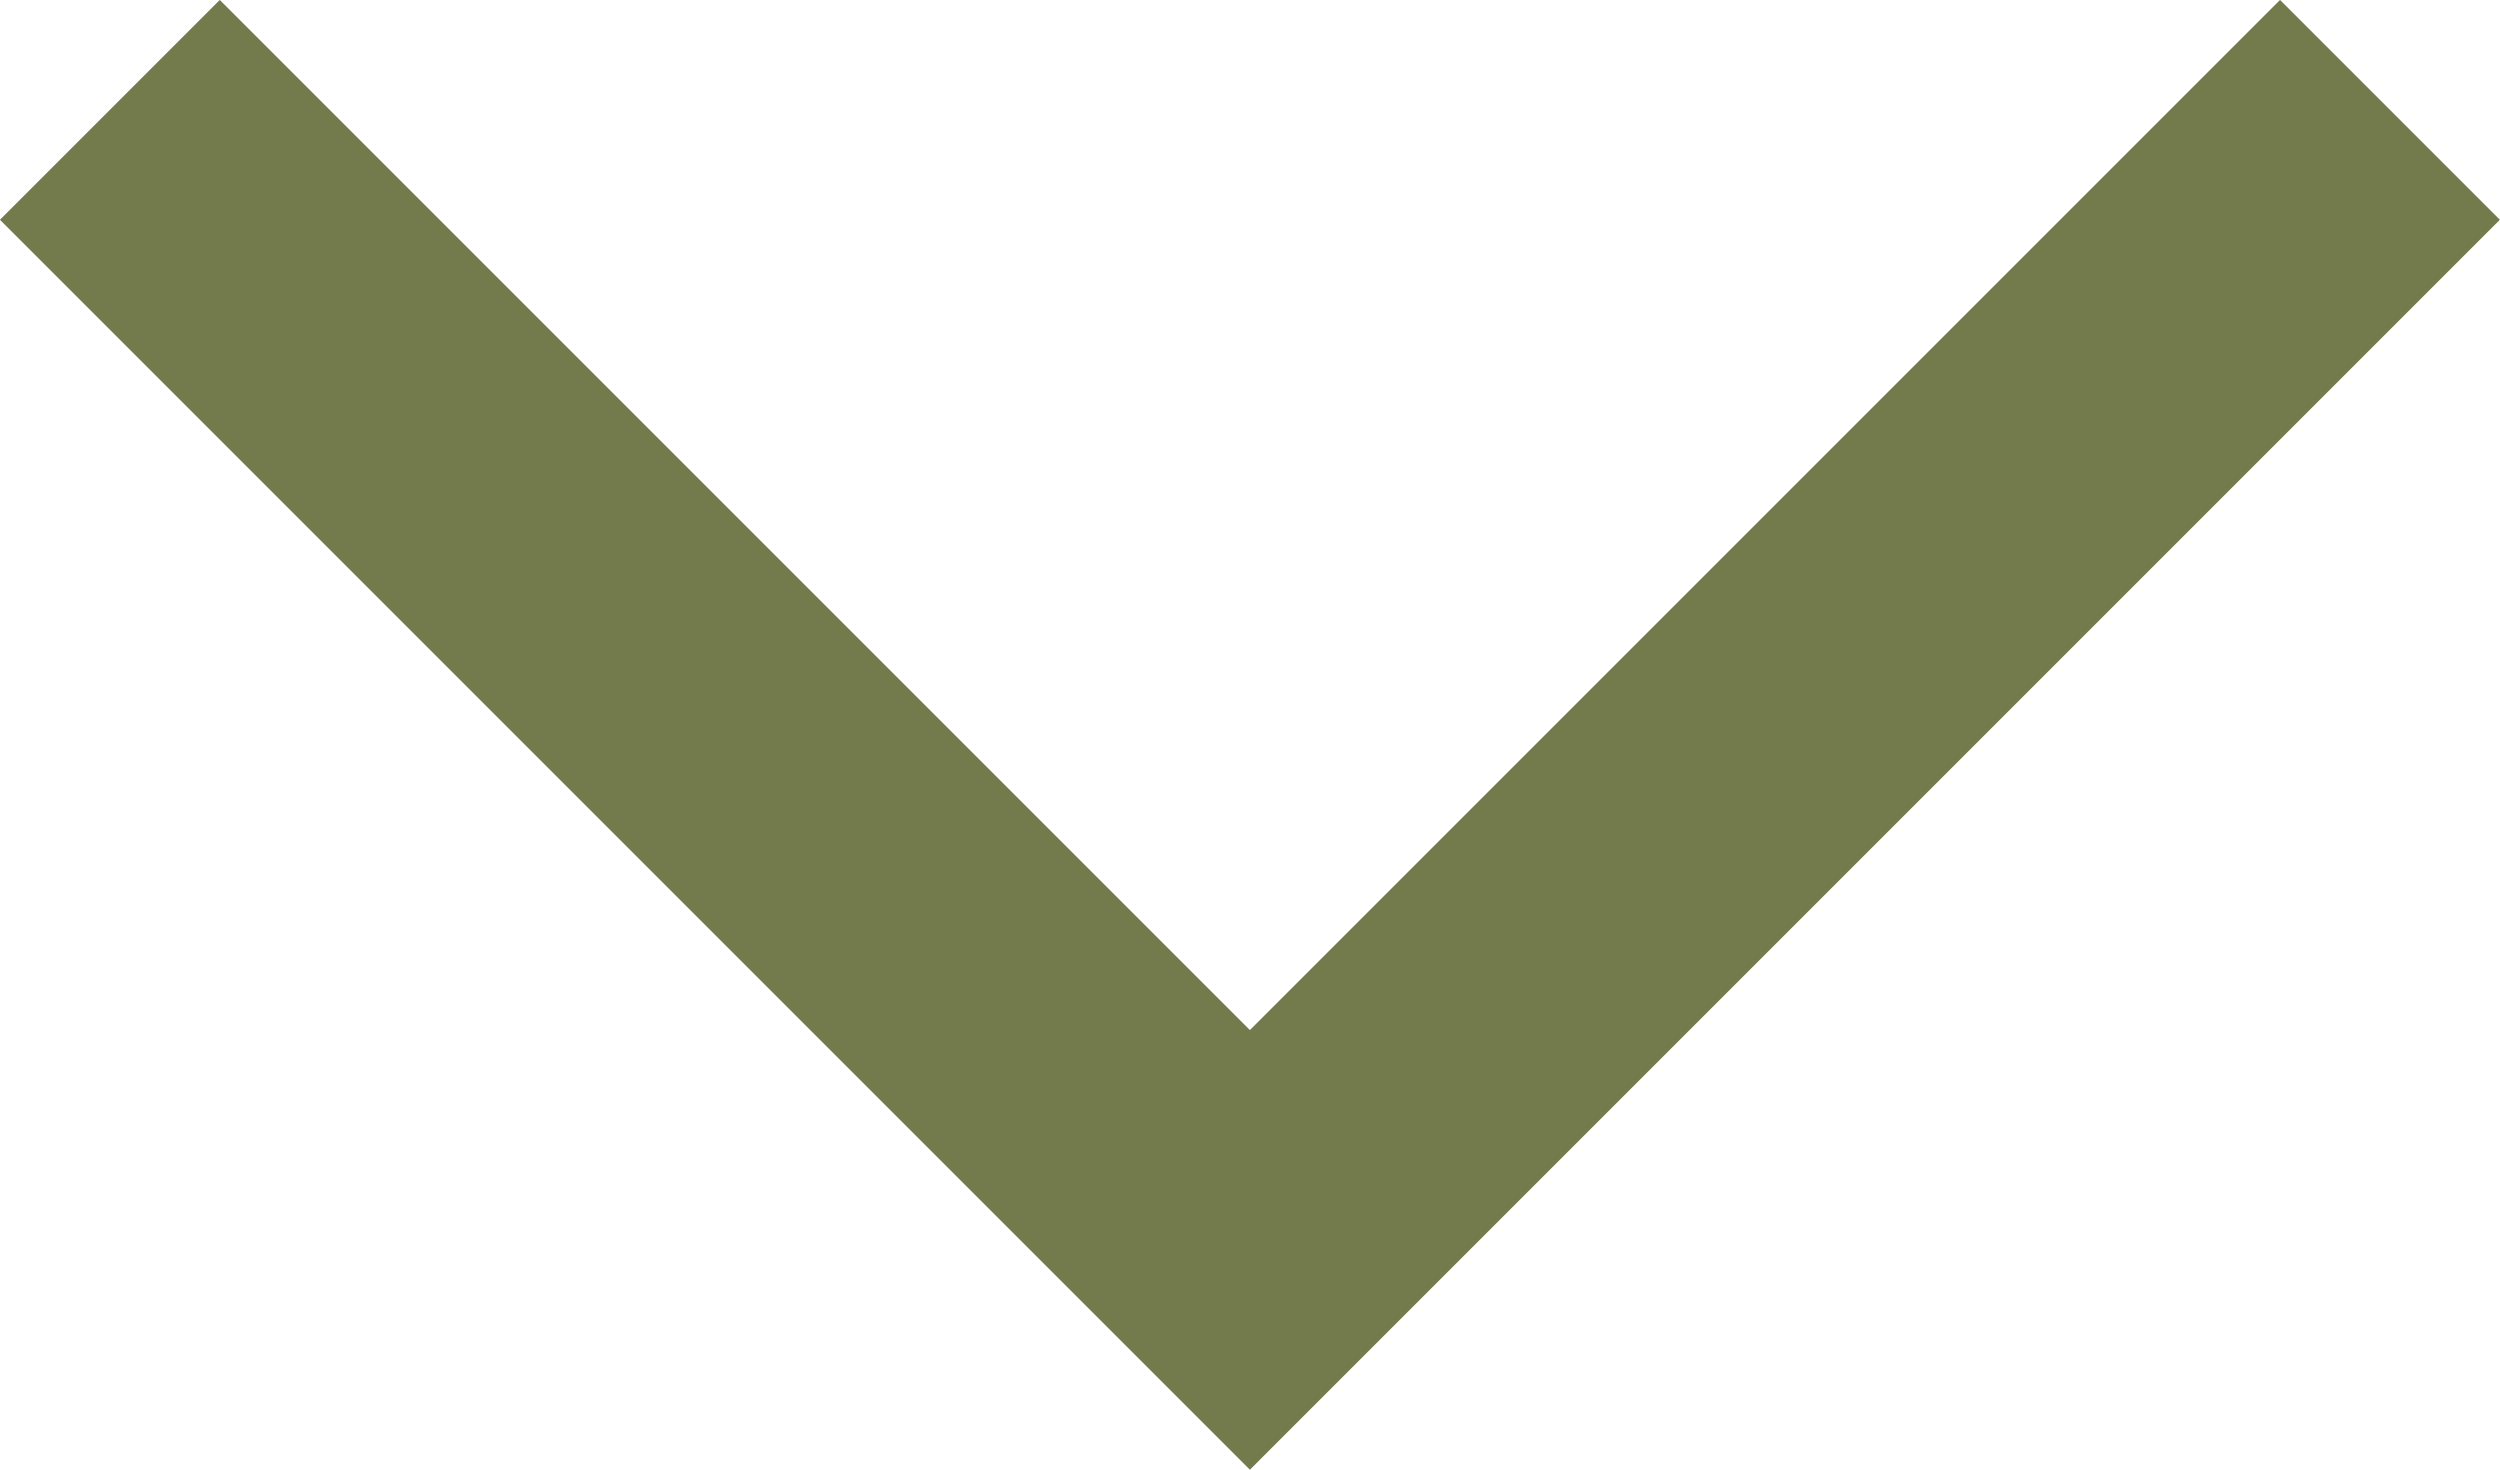 <svg xmlns="http://www.w3.org/2000/svg" width="12.061" height="7.091" viewBox="0 0 12.061 7.091">
    <g data-name="Icon / Arrow / Down">
        <path data-name="Path 17" d="M5.5 11 0 5.5 5.5 0" transform="rotate(-90 3.28 2.75)" style="fill:none;stroke:#737b4c;stroke-miterlimit:10;stroke-width:1.5px"/>
    </g>
</svg>
